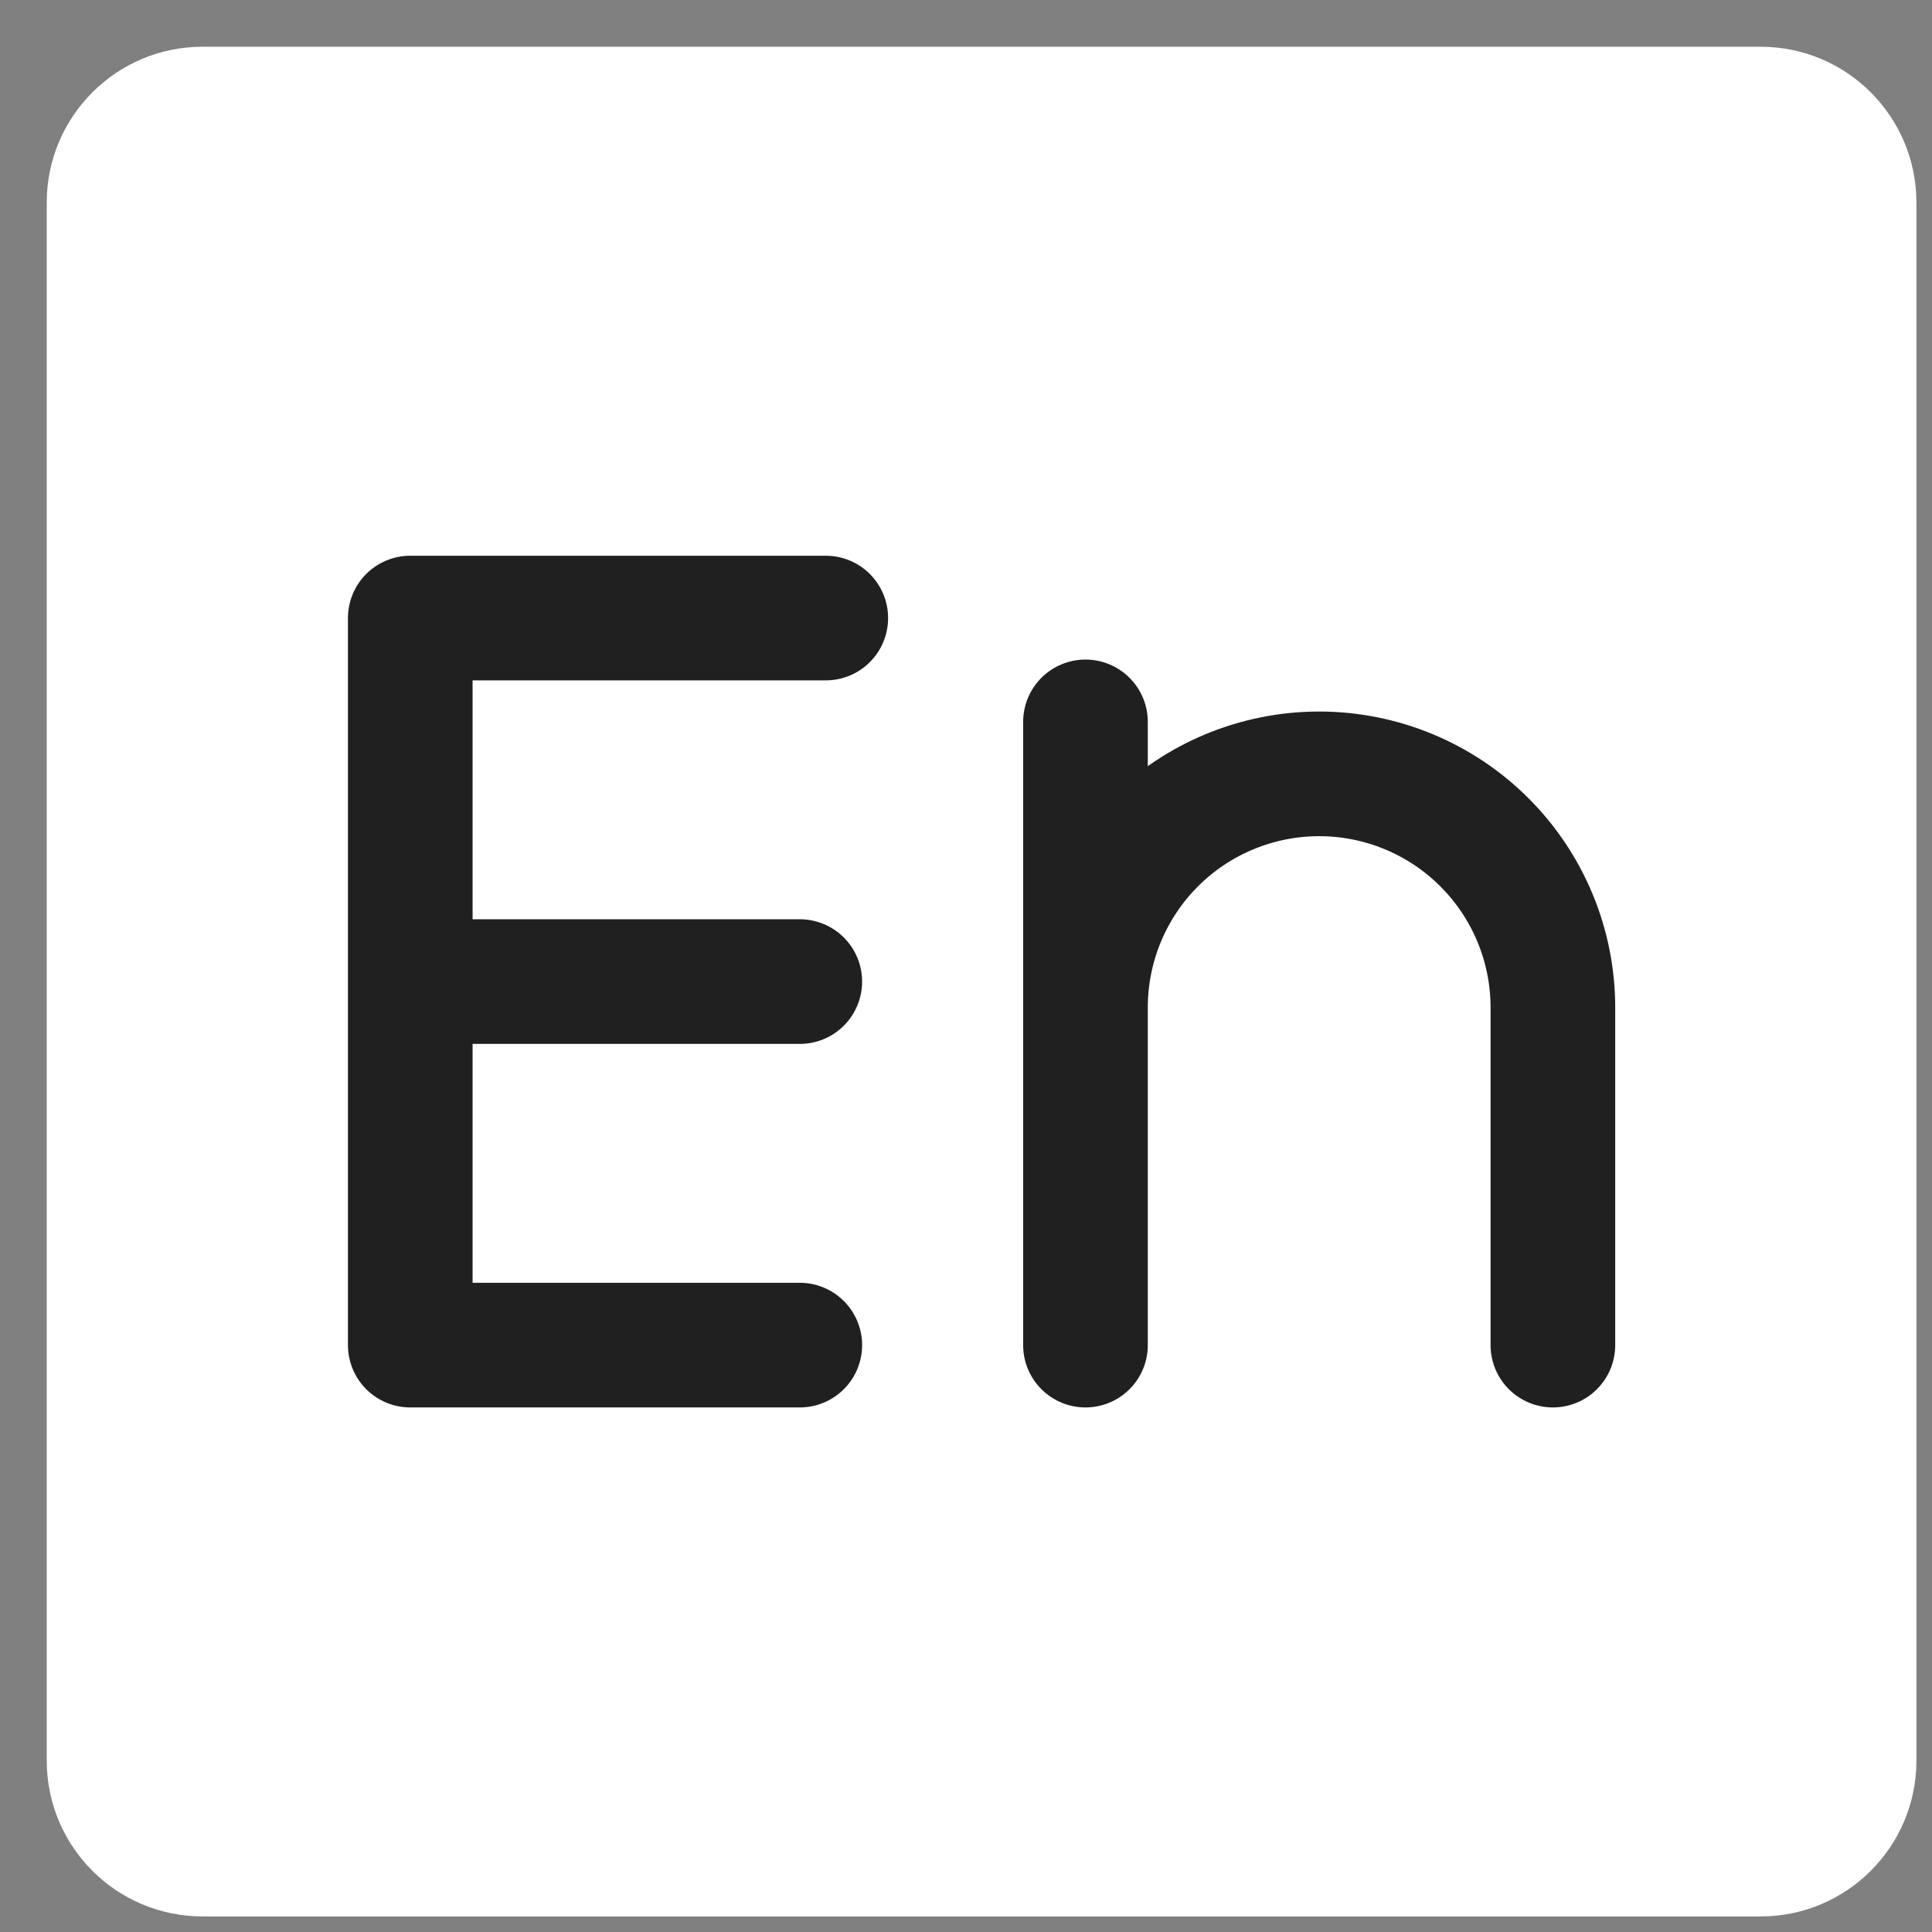 <svg width="31" height="31" viewBox="0 0 31 31" fill="none" xmlns="http://www.w3.org/2000/svg">
<rect x="0" y="0" width="31" height="31" fill="#808080" stroke="none"/>
<path d="M28.25 0.75H3.25C1.869 0.75 0.75 1.869 0.75 3.25V28.25C0.75 29.631 1.869 30.75 3.25 30.75H28.25C29.631 30.75 30.75 29.631 30.75 28.25V3.25C30.75 1.869 29.631 0.75 28.25 0.75Z" fill="white"/>
<path d="M13.25 9.917H6.583V21.583H12.833M6.583 15.75H12.833M17.417 11.583V21.583V16.167C17.417 15.172 17.812 14.218 18.515 13.515C19.218 12.812 20.172 12.417 21.167 12.417C22.161 12.417 23.115 12.812 23.818 13.515C24.522 14.218 24.917 15.172 24.917 16.167V21.583" stroke="#202020" stroke-width="2" stroke-linecap="round" stroke-linejoin="round"/>
</svg>
